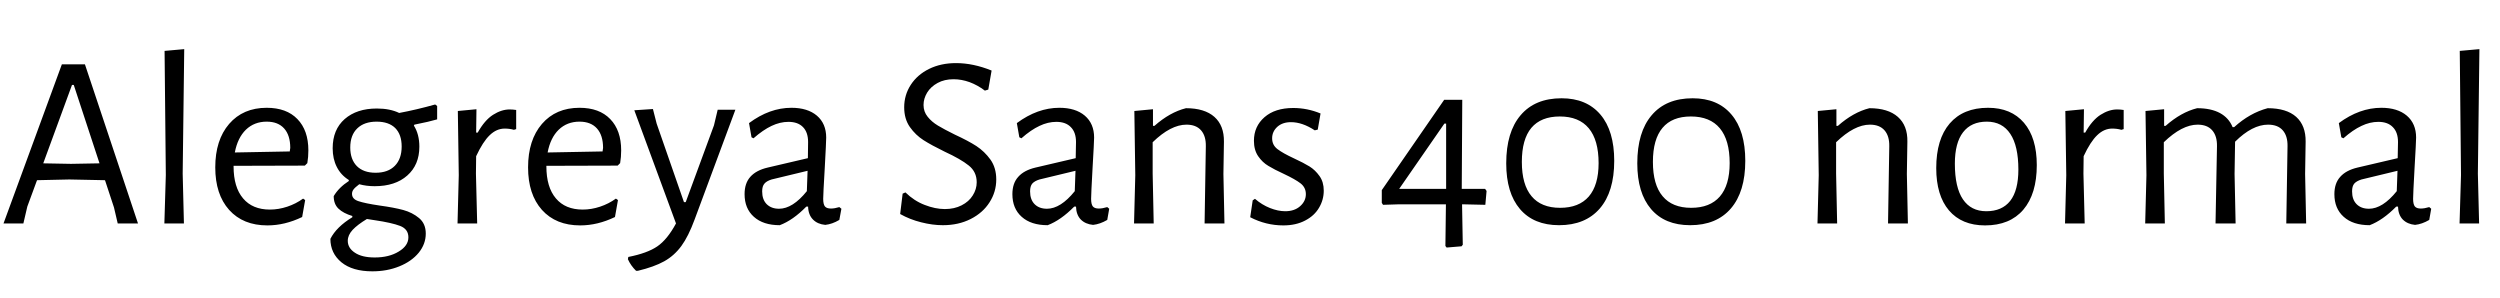 <svg xmlns="http://www.w3.org/2000/svg" xmlns:xlink="http://www.w3.org/1999/xlink" width="241.68" height="28.8"><path fill="black" d="M8.21 6.22L13.34 21.60L11.38 21.60L11.02 20.06L10.15 17.42L6.70 17.35L3.58 17.42L2.64 19.97L2.26 21.60L0.34 21.60L5.98 6.22L8.21 6.22ZM6.86 15.84L9.62 15.79L7.13 8.21L6.96 8.21L4.18 15.79L6.86 15.84ZM17.81 4.75L17.66 16.78L17.78 21.60L15.89 21.60L16.03 16.92L15.91 4.92L17.81 4.75ZM29.47 16.01L22.58 16.03L22.58 16.08Q22.58 18.10 23.50 19.18Q24.41 20.26 26.09 20.26L26.09 20.26Q26.93 20.26 27.77 19.98Q28.61 19.70 29.30 19.20L29.30 19.20L29.50 19.34L29.21 20.98Q27.53 21.79 25.85 21.79L25.85 21.79Q23.50 21.79 22.15 20.29Q20.81 18.79 20.81 16.18L20.81 16.18Q20.81 13.54 22.15 11.98Q23.50 10.42 25.78 10.42L25.78 10.42Q27.70 10.42 28.75 11.51Q29.81 12.60 29.81 14.54L29.81 14.54Q29.81 15.19 29.71 15.77L29.71 15.77L29.47 16.01ZM25.78 11.76Q24.58 11.76 23.77 12.54Q22.97 13.32 22.70 14.74L22.70 14.74L28.01 14.64L28.06 14.30Q28.06 13.08 27.47 12.42Q26.88 11.76 25.78 11.76L25.78 11.76ZM42.26 11.54Q41.52 11.76 40.06 12.05L40.06 12.05L40.01 12.14Q40.54 12.98 40.54 14.18L40.54 14.18Q40.54 15.94 39.37 16.97Q38.21 18 36.22 18L36.22 18Q35.42 18 34.73 17.81L34.73 17.81Q34.32 18.12 34.18 18.31Q34.03 18.50 34.03 18.74L34.03 18.74Q34.03 19.25 34.66 19.45Q35.28 19.66 36.70 19.87L36.70 19.87Q38.09 20.06 38.98 20.30Q39.86 20.54 40.51 21.08Q41.16 21.62 41.16 22.58L41.16 22.58Q41.16 23.59 40.48 24.43Q39.79 25.27 38.60 25.75Q37.42 26.23 36 26.23L36 26.23Q34.08 26.23 33.01 25.36Q31.94 24.48 31.94 23.09L31.94 23.09Q32.52 21.94 34.06 21L34.06 21L34.06 20.88Q33.19 20.62 32.72 20.17Q32.26 19.73 32.26 18.96L32.26 18.96Q32.76 18.12 33.72 17.50L33.72 17.50L33.72 17.40Q32.95 16.92 32.56 16.14Q32.16 15.36 32.16 14.33L32.16 14.33Q32.16 12.53 33.32 11.51Q34.49 10.49 36.43 10.49L36.43 10.49Q37.70 10.49 38.59 10.92L38.59 10.92Q40.25 10.61 42.07 10.10L42.07 10.10L42.26 10.25L42.26 11.54ZM36.31 16.70Q37.51 16.70 38.17 16.03Q38.83 15.36 38.83 14.16L38.83 14.16Q38.83 13.01 38.21 12.38Q37.58 11.76 36.41 11.76L36.41 11.76Q35.21 11.76 34.54 12.41Q33.86 13.06 33.86 14.26L33.86 14.26Q33.86 15.41 34.50 16.06Q35.14 16.70 36.31 16.70L36.31 16.70ZM39.48 22.94Q39.48 22.15 38.68 21.84Q37.87 21.53 36.24 21.29L36.24 21.29L35.47 21.17Q34.56 21.72 34.09 22.22Q33.62 22.73 33.62 23.28L33.62 23.28Q33.62 23.98 34.31 24.43Q34.99 24.89 36.22 24.89L36.22 24.89Q37.61 24.89 38.54 24.32Q39.48 23.76 39.48 22.94L39.48 22.94ZM49.27 10.58Q49.56 10.58 49.90 10.63L49.90 10.63L49.90 12.48L49.68 12.55Q49.27 12.43 48.79 12.43L48.79 12.43Q48.00 12.43 47.34 13.07Q46.68 13.70 46.03 15.10L46.03 15.10L46.01 16.78L46.13 21.60L44.23 21.60L44.35 16.94L44.26 10.73L46.06 10.56L46.03 12.82L46.18 12.82Q46.85 11.62 47.66 11.10Q48.48 10.58 49.27 10.58L49.27 10.58ZM59.71 16.01L52.82 16.03L52.82 16.08Q52.82 18.10 53.74 19.18Q54.65 20.26 56.33 20.26L56.33 20.26Q57.17 20.26 58.01 19.98Q58.85 19.70 59.54 19.20L59.54 19.20L59.74 19.34L59.45 20.98Q57.77 21.79 56.09 21.79L56.09 21.79Q53.74 21.79 52.39 20.29Q51.05 18.79 51.05 16.18L51.05 16.18Q51.05 13.54 52.39 11.98Q53.74 10.42 56.02 10.42L56.02 10.42Q57.94 10.42 58.99 11.51Q60.05 12.60 60.05 14.54L60.05 14.54Q60.05 15.19 59.95 15.77L59.95 15.77L59.71 16.01ZM56.02 11.76Q54.82 11.76 54.01 12.54Q53.21 13.32 52.94 14.74L52.94 14.74L58.25 14.64L58.30 14.30Q58.30 13.08 57.71 12.42Q57.12 11.76 56.02 11.76L56.02 11.76ZM63.12 10.54L63.48 11.95L66.12 19.54L66.29 19.54L69.02 12.12L69.38 10.61L71.09 10.61L67.15 21.22Q66.55 22.85 65.87 23.78Q65.18 24.72 64.21 25.26Q63.24 25.80 61.66 26.18L61.66 26.18L61.49 26.18Q60.98 25.68 60.70 25.06L60.70 25.06L60.74 24.84Q62.57 24.48 63.54 23.82Q64.51 23.16 65.35 21.60L65.35 21.60L61.32 10.66L63.12 10.54ZM76.51 10.42Q78.07 10.42 78.97 11.18Q79.87 11.95 79.87 13.30L79.87 13.30Q79.87 13.70 79.73 16.25L79.73 16.25Q79.58 18.79 79.58 19.22L79.58 19.22Q79.58 19.75 79.75 19.96Q79.92 20.16 80.33 20.16L80.33 20.16Q80.69 20.16 81.14 20.02L81.14 20.02L81.34 20.18L81.14 21.26Q80.45 21.67 79.78 21.74L79.78 21.74Q79.03 21.67 78.59 21.22Q78.14 20.76 78.12 19.97L78.12 19.97L77.95 19.97Q76.66 21.29 75.38 21.77L75.38 21.77Q73.78 21.77 72.88 20.96Q71.98 20.16 71.98 18.77L71.98 18.77Q71.98 17.71 72.54 17.09Q73.10 16.46 74.21 16.20L74.21 16.20L78.10 15.29L78.12 13.73Q78.12 12.79 77.63 12.29Q77.14 11.78 76.22 11.78L76.22 11.78Q75.41 11.78 74.59 12.17Q73.78 12.55 72.84 13.37L72.84 13.37L72.65 13.27L72.41 11.90Q74.40 10.42 76.51 10.42L76.51 10.42ZM78.07 16.51L74.59 17.35Q74.11 17.50 73.90 17.75Q73.68 18 73.68 18.50L73.68 18.50Q73.68 19.30 74.12 19.74Q74.57 20.18 75.31 20.18L75.31 20.18Q76.63 20.18 78 18.48L78 18.48L78.07 16.51ZM92.42 6.10Q94.08 6.10 95.86 6.82L95.86 6.82L95.54 8.66L95.21 8.76Q94.51 8.23 93.73 7.94Q92.95 7.66 92.18 7.66L92.18 7.66Q91.30 7.66 90.64 8.02Q89.98 8.38 89.63 8.95Q89.28 9.53 89.28 10.15L89.28 10.15Q89.28 10.80 89.68 11.29Q90.07 11.78 90.67 12.14Q91.27 12.50 92.30 13.01L92.30 13.01Q93.60 13.61 94.39 14.12Q95.18 14.64 95.75 15.43Q96.31 16.22 96.31 17.35L96.31 17.35Q96.31 18.55 95.66 19.56Q95.02 20.57 93.84 21.17Q92.66 21.77 91.15 21.77L91.15 21.77Q90.14 21.77 89.05 21.49Q87.96 21.22 87.02 20.69L87.02 20.69L87.26 18.72L87.53 18.60Q88.37 19.42 89.39 19.81Q90.41 20.21 91.34 20.21L91.34 20.21Q92.26 20.21 92.96 19.85Q93.67 19.49 94.04 18.89Q94.42 18.29 94.42 17.62L94.42 17.62Q94.42 16.61 93.65 16.00Q92.88 15.38 91.32 14.66L91.32 14.66Q90.05 14.04 89.28 13.55Q88.51 13.06 87.96 12.28Q87.41 11.50 87.41 10.37L87.41 10.37Q87.41 9.19 88.04 8.21Q88.68 7.22 89.82 6.66Q90.96 6.10 92.42 6.10L92.42 6.10ZM102.41 10.42Q103.97 10.42 104.87 11.18Q105.77 11.95 105.77 13.30L105.77 13.30Q105.77 13.70 105.62 16.25L105.62 16.25Q105.48 18.79 105.48 19.22L105.48 19.22Q105.48 19.75 105.65 19.96Q105.82 20.16 106.22 20.16L106.22 20.16Q106.58 20.16 107.04 20.02L107.04 20.02L107.23 20.18L107.04 21.26Q106.34 21.67 105.67 21.74L105.67 21.74Q104.93 21.67 104.48 21.22Q104.04 20.76 104.02 19.97L104.02 19.97L103.85 19.97Q102.55 21.29 101.28 21.77L101.28 21.77Q99.67 21.77 98.77 20.96Q97.87 20.16 97.87 18.77L97.87 18.77Q97.87 17.71 98.44 17.09Q99 16.46 100.10 16.20L100.10 16.20L103.99 15.29L104.02 13.73Q104.02 12.79 103.52 12.29Q103.03 11.78 102.12 11.78L102.12 11.78Q101.30 11.78 100.49 12.17Q99.67 12.55 98.74 13.37L98.74 13.37L98.54 13.27L98.30 11.90Q100.30 10.42 102.41 10.42L102.41 10.42ZM103.97 16.51L100.49 17.35Q100.01 17.50 99.79 17.75Q99.58 18 99.58 18.50L99.58 18.50Q99.58 19.30 100.02 19.74Q100.46 20.18 101.21 20.18L101.21 20.18Q102.53 20.18 103.90 18.48L103.90 18.48L103.97 16.51ZM116.45 21.60L116.57 14.14Q116.59 13.15 116.11 12.60Q115.63 12.05 114.70 12.05L114.70 12.05Q113.18 12.05 111.43 13.75L111.43 13.75L111.43 16.78L111.53 21.60L109.63 21.60L109.75 16.94L109.66 10.73L111.46 10.56L111.46 12.17L111.60 12.17Q113.09 10.85 114.65 10.46L114.65 10.46Q116.45 10.46 117.40 11.30Q118.34 12.14 118.32 13.70L118.32 13.70L118.27 16.82L118.37 21.60L116.45 21.60ZM125.02 10.44Q126.38 10.44 127.66 10.97L127.66 10.97L127.39 12.53L127.10 12.60Q125.90 11.81 124.80 11.81L124.80 11.81Q123.98 11.81 123.48 12.26Q122.98 12.72 122.98 13.37L122.98 13.37Q122.98 14.02 123.49 14.41Q124.01 14.81 125.09 15.31L125.09 15.31Q126.02 15.74 126.59 16.09Q127.15 16.44 127.56 17.02Q127.97 17.59 127.97 18.43L127.97 18.43Q127.97 19.32 127.51 20.09Q127.06 20.86 126.17 21.32Q125.28 21.79 124.06 21.79L124.06 21.79Q122.38 21.79 120.86 21L120.86 21L121.10 19.37L121.32 19.22Q121.99 19.80 122.77 20.11Q123.55 20.42 124.25 20.42L124.25 20.42Q125.14 20.42 125.69 19.93Q126.24 19.44 126.24 18.77L126.24 18.77Q126.24 18.12 125.72 17.72Q125.21 17.33 124.13 16.82L124.13 16.82Q123.19 16.39 122.62 16.04Q122.04 15.70 121.63 15.10Q121.22 14.50 121.22 13.61L121.22 13.61Q121.22 12.22 122.24 11.33Q123.26 10.44 125.02 10.44L125.02 10.44ZM143.59 19.80L141.38 19.75L141.34 19.75L141.41 23.66L141.29 23.81L139.85 23.93L139.73 23.78L139.78 19.75L135.29 19.75L133.70 19.80L133.58 19.61L133.58 18.38L139.61 9.65L141.36 9.65L141.31 18.26L143.57 18.26L143.71 18.46L143.59 19.80ZM135.26 18.26L139.80 18.26L139.80 11.95L139.63 11.95L135.26 18.26ZM150.96 9.50Q153.38 9.50 154.72 11.08Q156.05 12.65 156.05 15.55L156.05 15.55Q156.05 18.53 154.66 20.15Q153.26 21.77 150.72 21.77L150.72 21.77Q148.27 21.77 146.94 20.21Q145.61 18.65 145.61 15.79L145.61 15.79Q145.61 12.77 147.00 11.14Q148.39 9.50 150.96 9.50L150.96 9.50ZM150.79 11.26Q148.97 11.26 148.04 12.36Q147.12 13.46 147.12 15.65L147.12 15.65Q147.12 17.86 148.06 18.97Q148.99 20.09 150.82 20.09L150.82 20.09Q152.64 20.09 153.59 19.00Q154.54 17.90 154.54 15.77L154.54 15.77Q154.54 13.54 153.59 12.40Q152.64 11.26 150.79 11.26L150.79 11.26ZM163.63 9.50Q166.06 9.50 167.39 11.08Q168.72 12.65 168.72 15.55L168.72 15.55Q168.72 18.53 167.33 20.15Q165.94 21.77 163.39 21.77L163.39 21.77Q160.94 21.77 159.61 20.21Q158.28 18.65 158.28 15.79L158.28 15.79Q158.28 12.77 159.67 11.14Q161.06 9.50 163.63 9.50L163.63 9.50ZM163.46 11.26Q161.64 11.26 160.72 12.36Q159.79 13.46 159.79 15.65L159.79 15.65Q159.79 17.86 160.73 18.97Q161.66 20.09 163.49 20.09L163.49 20.09Q165.31 20.09 166.26 19.00Q167.21 17.90 167.21 15.77L167.21 15.77Q167.21 13.54 166.26 12.40Q165.31 11.26 163.46 11.26L163.46 11.26ZM182.52 21.60L182.64 14.14Q182.66 13.15 182.18 12.60Q181.70 12.05 180.77 12.05L180.77 12.05Q179.26 12.05 177.50 13.75L177.50 13.75L177.50 16.78L177.60 21.60L175.70 21.60L175.82 16.94L175.73 10.73L177.53 10.56L177.53 12.17L177.67 12.17Q179.16 10.85 180.72 10.46L180.72 10.46Q182.52 10.46 183.47 11.30Q184.42 12.14 184.39 13.70L184.39 13.70L184.34 16.82L184.44 21.60L182.52 21.60ZM192.19 10.42Q194.42 10.42 195.66 11.87Q196.90 13.32 196.90 15.96L196.90 15.96Q196.90 18.74 195.60 20.27Q194.30 21.79 191.90 21.79L191.90 21.79Q189.65 21.79 188.41 20.34Q187.18 18.89 187.18 16.25L187.18 16.25Q187.18 13.46 188.48 11.94Q189.79 10.42 192.19 10.42L192.19 10.42ZM192.07 11.76Q190.56 11.76 189.77 12.79Q188.98 13.82 188.98 15.82L188.98 15.82Q188.98 18.12 189.76 19.27Q190.54 20.42 192.02 20.42L192.02 20.42Q193.54 20.42 194.33 19.42Q195.12 18.41 195.12 16.39L195.12 16.39Q195.12 14.11 194.34 12.94Q193.56 11.76 192.07 11.76L192.07 11.76ZM204.67 10.58Q204.96 10.58 205.30 10.63L205.30 10.63L205.30 12.48L205.08 12.55Q204.67 12.43 204.19 12.43L204.19 12.43Q203.40 12.43 202.74 13.07Q202.08 13.70 201.43 15.10L201.43 15.10L201.41 16.78L201.53 21.60L199.63 21.60L199.75 16.94L199.66 10.73L201.46 10.56L201.43 12.82L201.58 12.82Q202.25 11.62 203.06 11.10Q203.88 10.58 204.67 10.58L204.67 10.58ZM221.02 21.60L221.14 14.14Q221.16 13.15 220.68 12.60Q220.20 12.05 219.26 12.05L219.26 12.05Q217.73 12.05 216.07 13.70L216.07 13.70L216.02 16.82L216.12 21.60L214.18 21.60L214.32 14.14Q214.34 13.15 213.86 12.60Q213.38 12.05 212.45 12.05L212.45 12.05Q210.94 12.05 209.18 13.75L209.18 13.75L209.18 16.78L209.28 21.60L207.38 21.60L207.50 16.94L207.41 10.73L209.21 10.56L209.21 12.17L209.35 12.17Q210.84 10.85 212.40 10.46L212.40 10.46Q213.74 10.46 214.61 10.93Q215.47 11.40 215.83 12.29L215.83 12.29L215.98 12.29Q217.49 10.92 219.22 10.46L219.22 10.46Q221.04 10.46 221.98 11.30Q222.91 12.14 222.89 13.70L222.89 13.70L222.84 16.82L222.94 21.60L221.02 21.60ZM230.21 10.42Q231.77 10.42 232.67 11.18Q233.57 11.95 233.57 13.30L233.57 13.30Q233.57 13.70 233.42 16.25L233.42 16.25Q233.28 18.79 233.28 19.22L233.28 19.22Q233.28 19.75 233.45 19.96Q233.62 20.16 234.02 20.16L234.02 20.16Q234.38 20.16 234.84 20.02L234.84 20.02L235.03 20.18L234.84 21.26Q234.14 21.67 233.47 21.74L233.47 21.74Q232.73 21.67 232.28 21.22Q231.84 20.76 231.82 19.97L231.82 19.97L231.65 19.97Q230.35 21.29 229.08 21.77L229.08 21.77Q227.47 21.77 226.57 20.96Q225.67 20.16 225.67 18.77L225.67 18.77Q225.67 17.71 226.24 17.09Q226.80 16.46 227.90 16.20L227.90 16.20L231.79 15.29L231.82 13.73Q231.82 12.79 231.32 12.29Q230.83 11.78 229.92 11.78L229.92 11.78Q229.10 11.78 228.29 12.17Q227.47 12.55 226.54 13.37L226.54 13.37L226.34 13.27L226.10 11.90Q228.10 10.42 230.21 10.42L230.21 10.42ZM231.77 16.51L228.29 17.35Q227.81 17.50 227.59 17.75Q227.38 18 227.38 18.50L227.38 18.50Q227.38 19.30 227.82 19.74Q228.26 20.18 229.01 20.18L229.01 20.18Q230.33 20.18 231.70 18.48L231.70 18.48L231.77 16.51ZM239.69 4.75L239.54 16.78L239.66 21.60L237.77 21.60L237.91 16.92L237.79 4.92L239.69 4.75Z"/></svg>